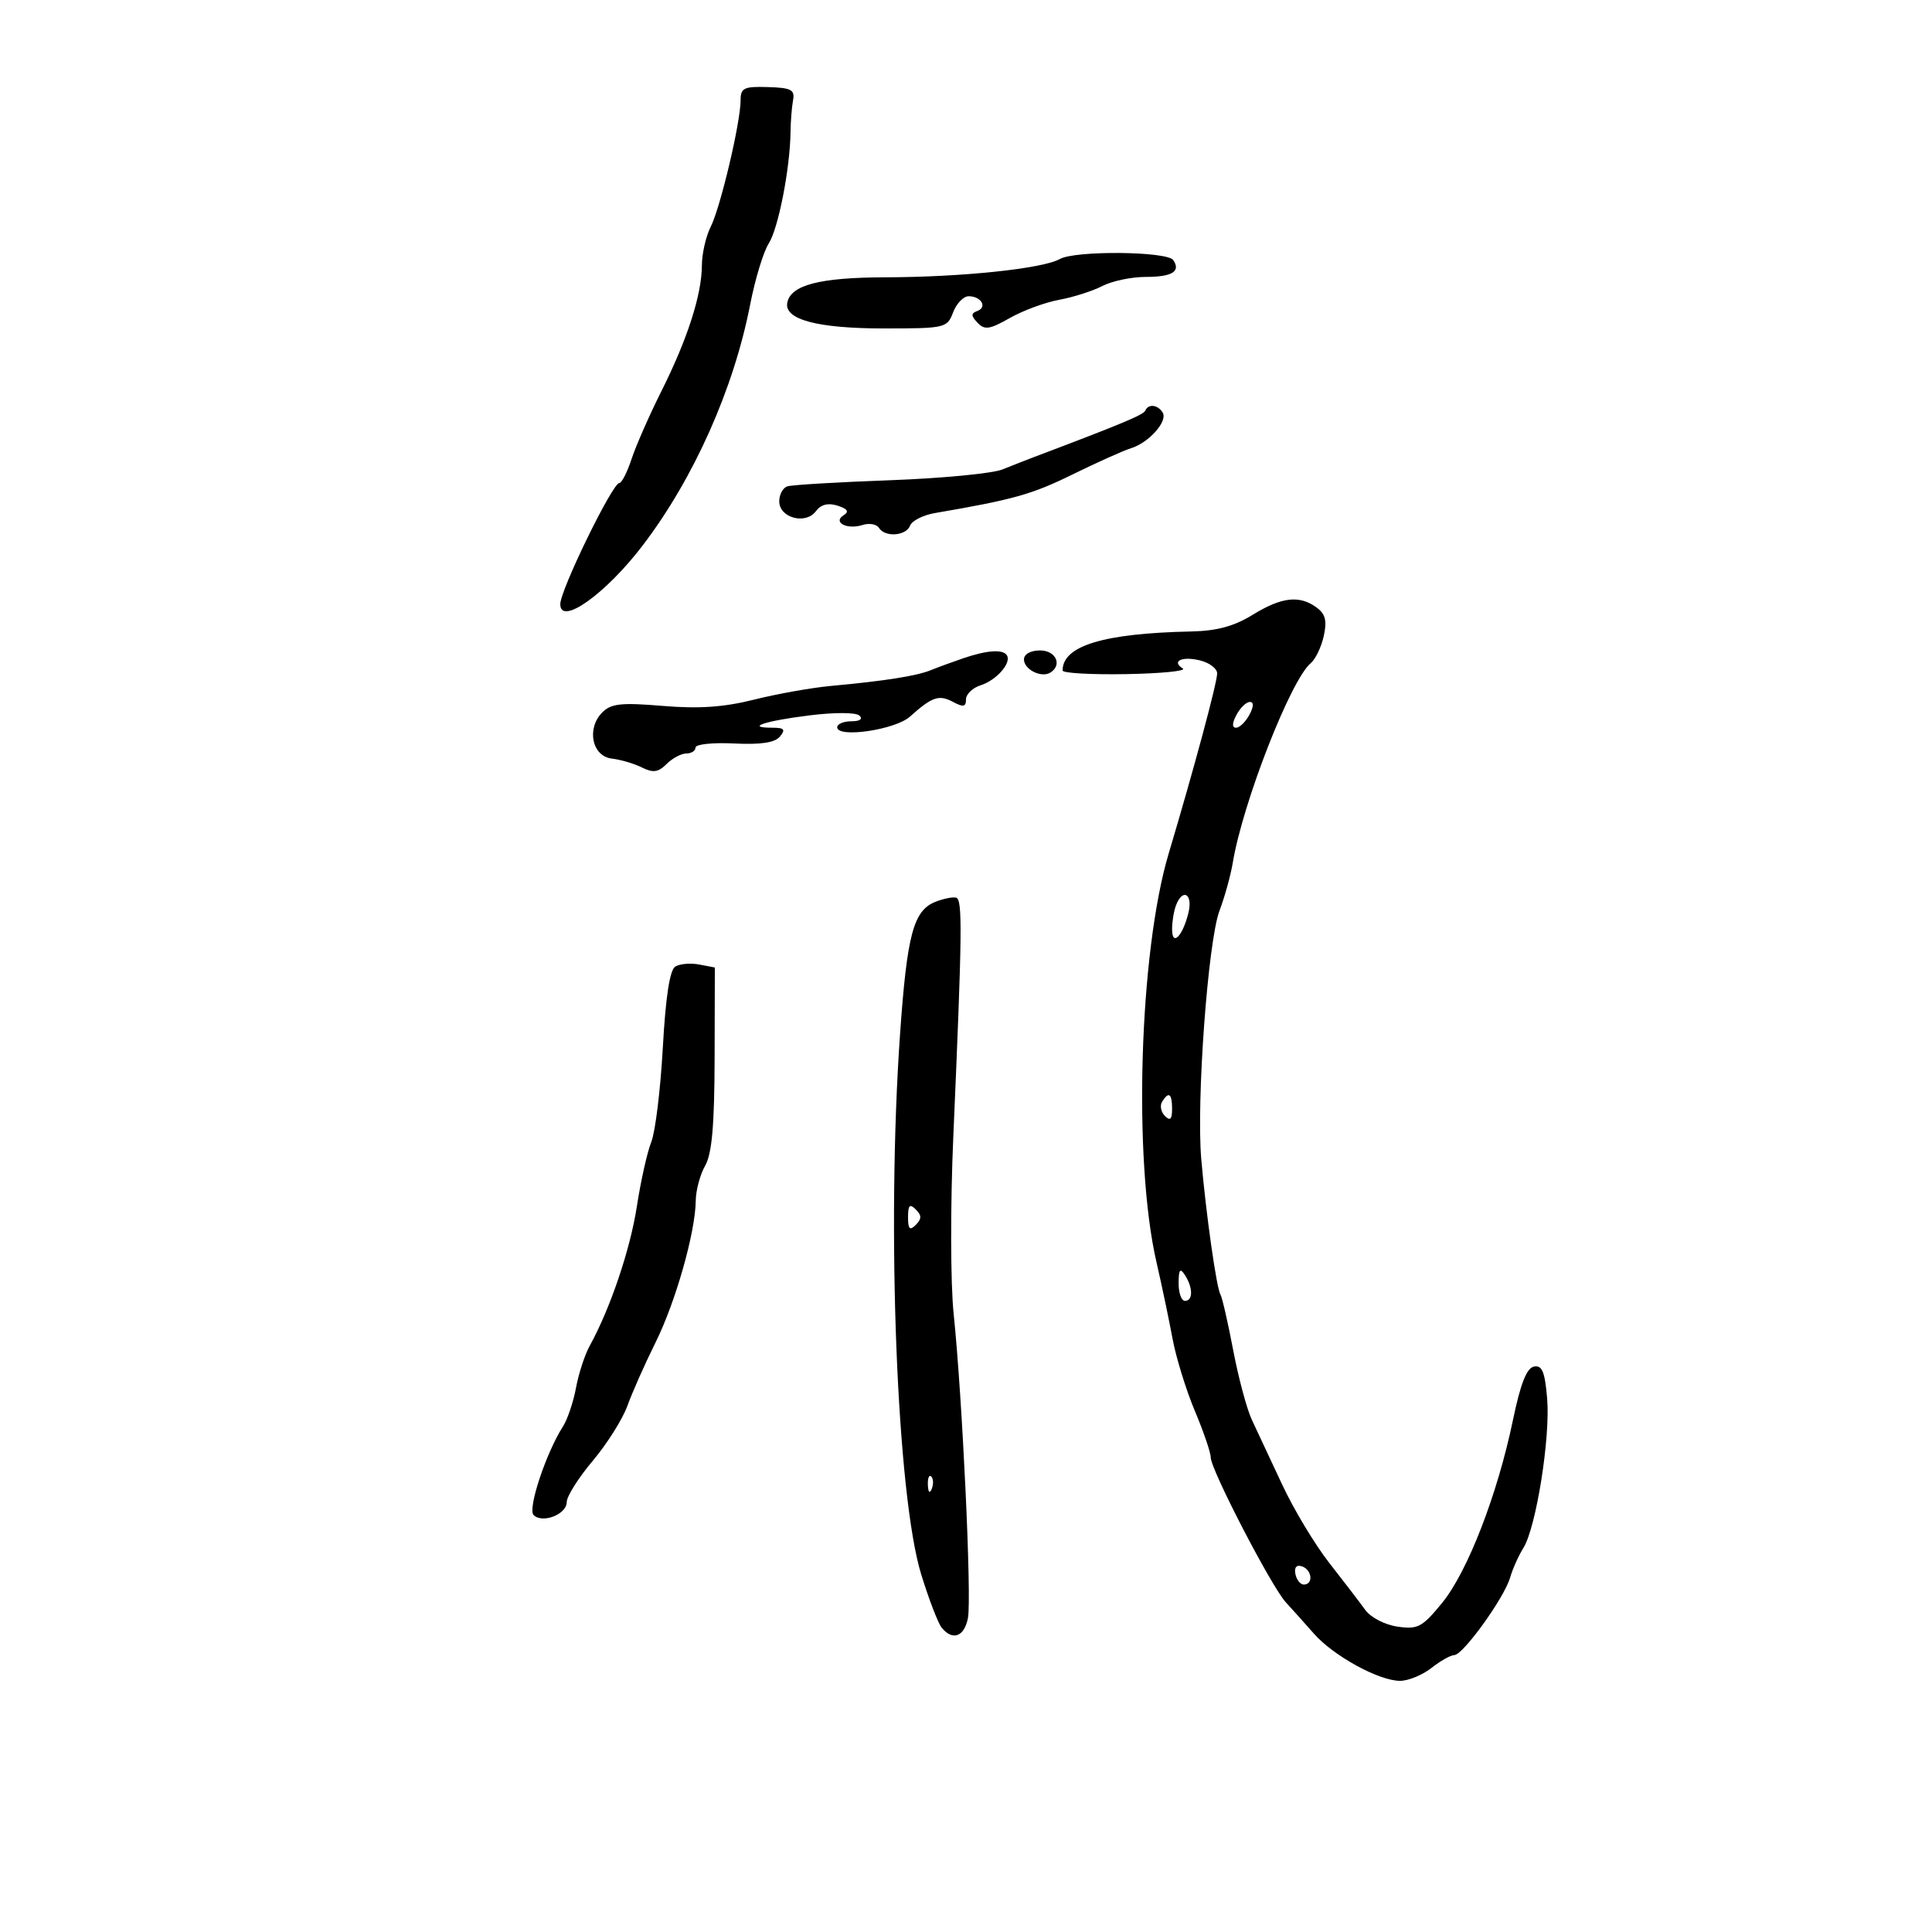 <svg xmlns="http://www.w3.org/2000/svg" width="300" height="300" viewBox="0 0 300 300" version="1.1">
	<path d="M 115 15.573 C 115 18.979, 111.876 32.202, 110.363 35.200 C 109.613 36.686, 108.995 39.386, 108.989 41.200 C 108.974 45.746, 106.749 52.669, 102.715 60.714 C 100.844 64.446, 98.758 69.188, 98.079 71.250 C 97.400 73.313, 96.542 75, 96.171 75 C 95.100 75, 87 91.619, 87 93.816 C 87 97.253, 94.076 92.209, 99.805 84.687 C 107.737 74.275, 113.932 60.388, 116.481 47.304 C 117.252 43.346, 118.552 39.071, 119.369 37.804 C 120.857 35.498, 122.685 26.143, 122.752 20.500 C 122.771 18.850, 122.947 16.634, 123.143 15.575 C 123.447 13.936, 122.868 13.631, 119.250 13.521 C 115.509 13.407, 115 13.653, 115 15.573 M 164.570 40.221 C 161.885 41.723, 149.397 43.033, 137.482 43.061 C 127.275 43.085, 122.756 44.261, 122.246 47.025 C 121.767 49.620, 126.966 51, 137.224 51 C 146.784 51, 147.075 50.933, 148 48.500 C 148.523 47.125, 149.610 46, 150.416 46 C 152.356 46, 153.354 47.704, 151.756 48.290 C 150.757 48.656, 150.765 49.030, 151.796 50.121 C 152.889 51.277, 153.671 51.162, 156.796 49.385 C 158.833 48.226, 162.284 46.952, 164.465 46.553 C 166.646 46.155, 169.662 45.192, 171.166 44.414 C 172.670 43.636, 175.696 43, 177.891 43 C 182 43, 183.379 42.162, 182.184 40.390 C 181.254 39.012, 166.975 38.875, 164.570 40.221 M 177.833 63.767 C 177.550 64.420, 174.169 65.830, 160.500 70.995 C 159.400 71.411, 157.222 72.266, 155.660 72.895 C 154.099 73.524, 146.224 74.279, 138.160 74.572 C 130.097 74.865, 122.938 75.292, 122.250 75.521 C 121.563 75.750, 121 76.799, 121 77.852 C 121 80.407, 125.090 81.518, 126.677 79.394 C 127.468 78.334, 128.574 78.048, 130.059 78.519 C 131.600 79.008, 131.891 79.449, 131.025 79.984 C 129.240 81.088, 131.506 82.291, 133.925 81.524 C 134.974 81.191, 136.121 81.387, 136.475 81.959 C 137.407 83.468, 140.695 83.236, 141.316 81.618 C 141.608 80.858, 143.343 79.980, 145.173 79.667 C 157.337 77.584, 160.233 76.773, 166.500 73.694 C 170.350 71.803, 174.453 69.961, 175.618 69.602 C 178.406 68.742, 181.369 65.407, 180.539 64.063 C 179.773 62.823, 178.313 62.663, 177.833 63.767 M 194.500 95.474 C 191.628 97.243, 188.949 97.970, 185 98.053 C 171.360 98.340, 165 100.268, 165 104.117 C 165 104.521, 169.449 104.773, 174.888 104.676 C 180.326 104.579, 184.276 104.187, 183.667 103.804 C 181.835 102.655, 183.579 101.856, 186.382 102.560 C 187.822 102.921, 189 103.823, 189 104.564 C 189 106.007, 185.385 119.439, 181.477 132.516 C 176.896 147.846, 175.930 180.144, 179.579 196 C 180.402 199.575, 181.522 204.908, 182.067 207.851 C 182.613 210.793, 184.171 215.842, 185.530 219.070 C 186.888 222.299, 188 225.554, 188 226.305 C 188 228.195, 197.447 246.414, 199.679 248.828 C 200.681 249.912, 202.641 252.098, 204.037 253.687 C 207.059 257.128, 214.131 261, 217.396 261 C 218.680 261, 220.874 260.100, 222.273 259 C 223.671 257.900, 225.269 257, 225.823 257 C 227.171 257, 233.559 248.144, 234.478 245 C 234.879 243.625, 235.808 241.547, 236.541 240.382 C 238.520 237.237, 240.750 223.266, 240.243 217.196 C 239.893 213.004, 239.463 211.957, 238.195 212.201 C 237.061 212.419, 236.104 214.852, 234.930 220.505 C 232.528 232.073, 227.880 244.071, 223.932 248.896 C 220.835 252.680, 220.158 253.040, 217 252.582 C 215.047 252.299, 212.837 251.154, 212 249.993 C 211.175 248.847, 208.664 245.568, 206.420 242.705 C 204.176 239.842, 200.874 234.350, 199.083 230.500 C 197.291 226.650, 195.185 222.150, 194.403 220.500 C 193.620 218.850, 192.308 213.968, 191.488 209.651 C 190.667 205.334, 189.778 201.449, 189.511 201.017 C 188.901 200.030, 187.274 188.555, 186.532 180 C 185.750 170.993, 187.572 146.156, 189.363 141.414 C 190.176 139.261, 191.102 135.917, 191.422 133.983 C 192.961 124.672, 200.429 105.549, 203.532 102.973 C 204.269 102.362, 205.179 100.463, 205.554 98.754 C 206.077 96.375, 205.813 95.336, 204.427 94.323 C 201.772 92.382, 198.999 92.703, 194.500 95.474 M 149.500 102.240 C 147.850 102.805, 145.600 103.632, 144.500 104.077 C 142.298 104.968, 137.381 105.742, 129.043 106.509 C 126.042 106.785, 120.673 107.741, 117.113 108.634 C 112.399 109.816, 108.537 110.082, 102.907 109.613 C 96.485 109.077, 94.897 109.246, 93.533 110.610 C 91.037 113.106, 91.921 117.432, 95 117.792 C 96.375 117.952, 98.484 118.575, 99.686 119.177 C 101.416 120.041, 102.215 119.928, 103.508 118.635 C 104.407 117.736, 105.786 117, 106.571 117 C 107.357 117, 108 116.583, 108 116.074 C 108 115.565, 110.693 115.282, 113.984 115.446 C 118.138 115.653, 120.316 115.325, 121.106 114.372 C 122.015 113.277, 121.782 113, 119.956 113 C 115.626 113, 118.720 111.956, 125.605 111.094 C 129.572 110.597, 132.903 110.606, 133.450 111.115 C 134.022 111.648, 133.525 112, 132.200 112 C 130.990 112, 130 112.418, 130 112.929 C 130 114.650, 139.017 113.329, 141.303 111.273 C 144.725 108.196, 145.806 107.826, 147.979 108.989 C 149.580 109.846, 150 109.765, 150 108.603 C 150 107.795, 151.011 106.814, 152.246 106.422 C 154.724 105.635, 157.088 102.952, 156.352 101.761 C 155.745 100.778, 153.264 100.951, 149.500 102.240 M 159 102.393 C 159 103.956, 161.694 105.307, 163.090 104.444 C 165.001 103.263, 163.956 101, 161.500 101 C 160.030 101, 159 101.574, 159 102.393 M 192 111 C 191.312 112.286, 191.286 113, 191.930 113 C 192.480 113, 193.411 112.100, 194 111 C 194.688 109.714, 194.714 109, 194.070 109 C 193.520 109, 192.589 109.900, 192 111 M 145.235 140.040 C 141.840 141.399, 140.847 145.112, 139.765 160.500 C 137.640 190.698, 139.264 232.210, 143.052 244.500 C 144.239 248.350, 145.667 252.063, 146.227 252.750 C 147.920 254.829, 149.735 254.161, 150.302 251.250 C 150.901 248.176, 149.442 217.122, 148.082 204 C 147.588 199.234, 147.565 187.153, 148.029 176.500 C 149.420 144.576, 149.478 139.656, 148.465 139.389 C 147.934 139.249, 146.481 139.542, 145.235 140.040 M 182.607 140.582 C 182.273 141.452, 182 143.117, 182 144.282 C 182 147.038, 183.634 145.408, 184.538 141.750 C 185.263 138.811, 183.659 137.840, 182.607 140.582 M 104.853 150.091 C 104 150.618, 103.359 154.802, 102.922 162.690 C 102.561 169.185, 101.756 175.769, 101.132 177.320 C 100.507 178.871, 99.500 183.371, 98.893 187.320 C 97.864 194.019, 94.765 203.183, 91.560 209 C 90.803 210.375, 89.849 213.300, 89.441 215.500 C 89.032 217.700, 88.122 220.400, 87.417 221.500 C 84.793 225.597, 81.904 234.304, 82.853 235.253 C 84.222 236.622, 88 235.150, 88 233.247 C 88 232.357, 89.815 229.476, 92.033 226.845 C 94.252 224.214, 96.680 220.360, 97.429 218.281 C 98.178 216.201, 100.133 211.800, 101.772 208.500 C 104.911 202.183, 107.976 191.387, 108.035 186.436 C 108.055 184.821, 108.714 182.375, 109.500 181 C 110.548 179.167, 110.939 174.732, 110.965 164.367 L 111 150.233 108.565 149.768 C 107.225 149.512, 105.555 149.657, 104.853 150.091 M 180.446 171.087 C 180.077 171.685, 180.275 172.675, 180.887 173.287 C 181.704 174.104, 182 173.815, 182 172.200 C 182 169.785, 181.481 169.413, 180.446 171.087 M 141 189 C 141 190.867, 141.267 191.133, 142.200 190.200 C 143.133 189.267, 143.133 188.733, 142.200 187.800 C 141.267 186.867, 141 187.133, 141 189 M 183.015 199.250 C 183.007 200.762, 183.450 202, 184 202 C 185.264 202, 185.264 199.957, 184 198 C 183.245 196.831, 183.027 197.107, 183.015 199.250 M 144.079 230.583 C 144.127 231.748, 144.364 231.985, 144.683 231.188 C 144.972 230.466, 144.936 229.603, 144.604 229.271 C 144.272 228.939, 144.036 229.529, 144.079 230.583 M 201.154 244.438 C 201.345 245.355, 201.950 246.082, 202.500 246.053 C 203.984 245.974, 203.712 243.737, 202.154 243.218 C 201.313 242.938, 200.939 243.395, 201.154 244.438" stroke="none" fill="black" fill-rule="evenodd"/>
</svg>
